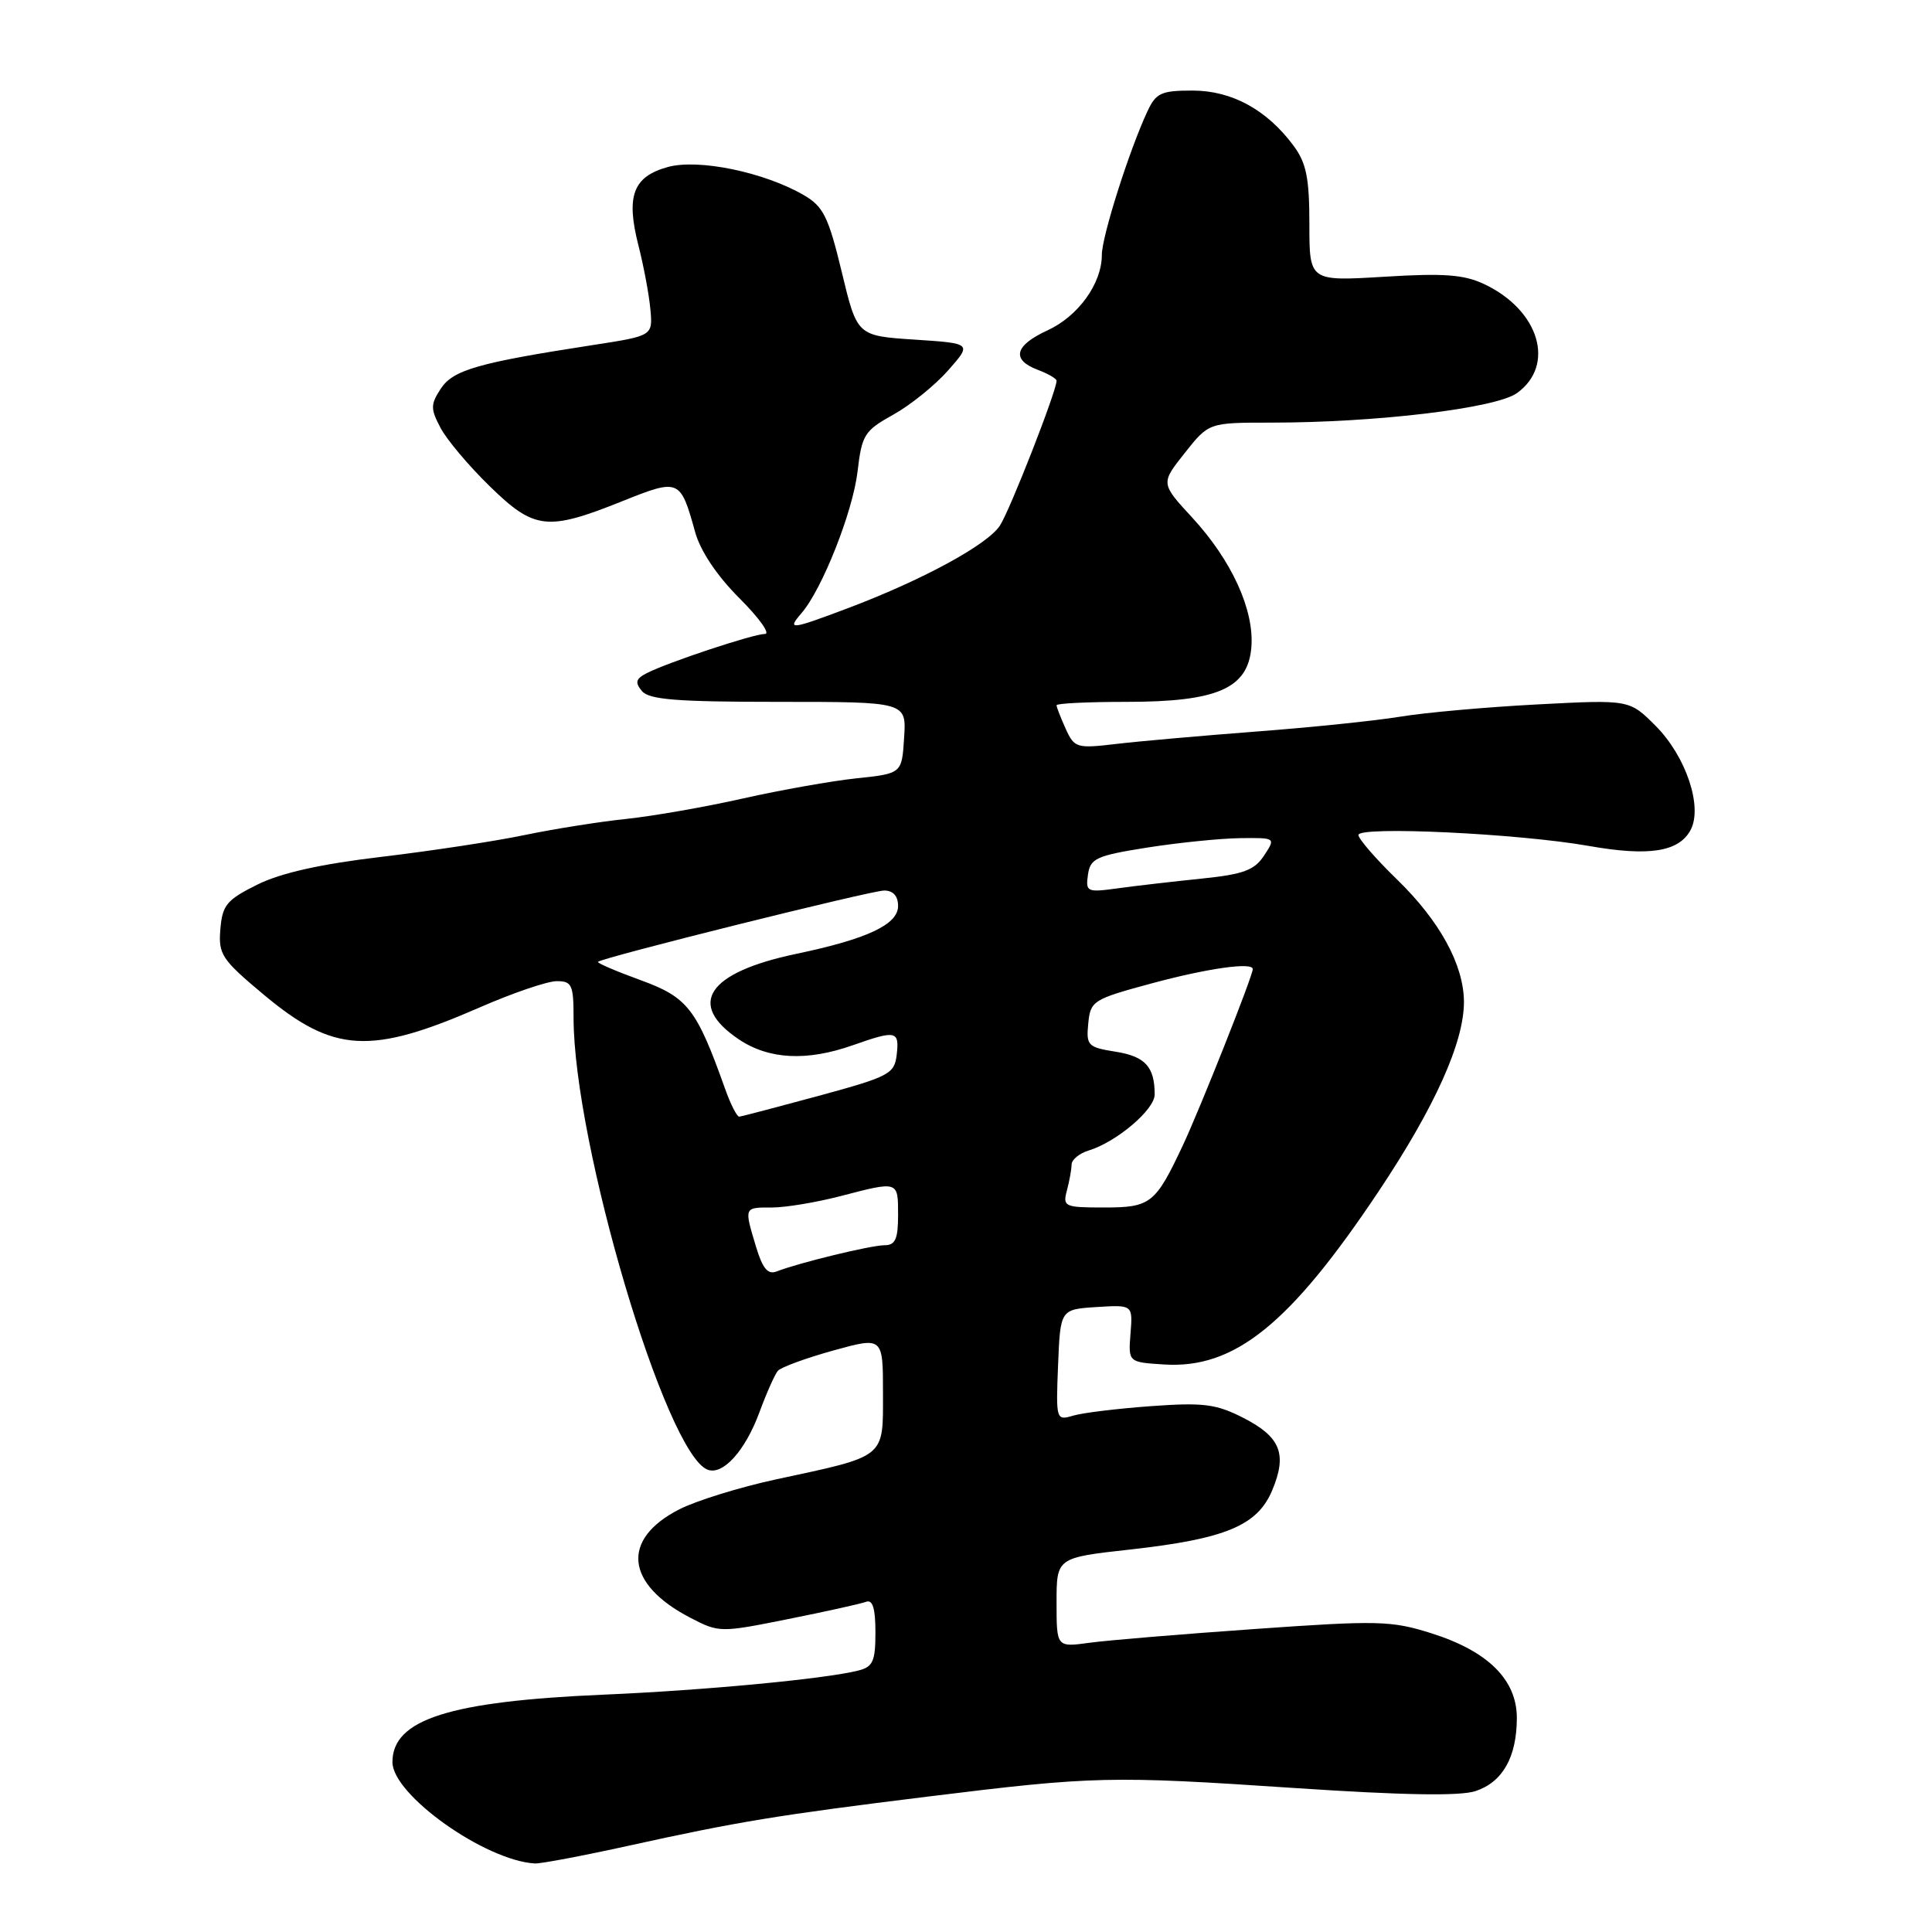 <?xml version="1.0" encoding="UTF-8" standalone="no"?>
<!DOCTYPE svg PUBLIC "-//W3C//DTD SVG 1.1//EN" "http://www.w3.org/Graphics/SVG/1.1/DTD/svg11.dtd" >
<svg xmlns="http://www.w3.org/2000/svg" xmlns:xlink="http://www.w3.org/1999/xlink" version="1.1" viewBox="0 0 256 256">
 <g >
 <path fill="currentColor"
d=" M 83.38 244.55 C 97.77 241.38 103.05 240.51 123.00 238.05 C 144.97 235.34 147.13 235.29 171.51 236.92 C 185.87 237.88 193.46 238.01 195.51 237.33 C 199.10 236.14 200.97 232.85 200.99 227.67 C 201.00 222.58 197.18 218.79 189.64 216.41 C 184.35 214.74 182.57 214.70 166.29 215.85 C 156.59 216.53 146.71 217.35 144.33 217.68 C 140.00 218.27 140.00 218.27 140.00 212.34 C 140.00 206.40 140.00 206.40 149.75 205.32 C 162.40 203.91 166.62 202.15 168.58 197.46 C 170.59 192.65 169.68 190.39 164.72 187.86 C 161.15 186.04 159.46 185.82 152.54 186.32 C 148.12 186.64 143.47 187.20 142.20 187.58 C 139.94 188.25 139.91 188.16 140.20 180.88 C 140.50 173.50 140.50 173.50 145.30 173.19 C 150.10 172.89 150.10 172.89 149.80 176.69 C 149.50 180.50 149.50 180.50 154.23 180.80 C 163.57 181.40 170.90 175.50 182.67 157.87 C 190.14 146.68 194.01 138.06 193.98 132.71 C 193.94 127.82 190.77 122.03 185.12 116.54 C 182.30 113.81 180.00 111.15 180.00 110.64 C 180.00 109.44 201.16 110.44 210.52 112.09 C 218.49 113.50 222.46 112.88 224.01 109.98 C 225.65 106.91 223.40 100.20 219.36 96.16 C 215.90 92.70 215.90 92.70 203.70 93.34 C 196.99 93.69 188.80 94.42 185.50 94.97 C 182.20 95.51 173.65 96.39 166.50 96.93 C 159.35 97.48 151.01 98.21 147.96 98.57 C 142.66 99.20 142.37 99.11 141.21 96.57 C 140.55 95.10 140.00 93.70 140.00 93.45 C 140.00 93.20 144.16 93.00 149.25 93.00 C 161.30 93.00 165.36 91.23 165.81 85.78 C 166.22 80.86 163.22 74.28 157.99 68.60 C 153.79 64.05 153.79 64.05 156.98 60.03 C 160.17 56.00 160.17 56.00 168.41 56.00 C 182.37 56.00 198.20 54.10 201.00 52.09 C 206.15 48.40 203.98 41.11 196.69 37.66 C 194.00 36.38 191.35 36.18 183.42 36.67 C 173.50 37.27 173.50 37.27 173.50 29.71 C 173.50 23.60 173.10 21.60 171.41 19.32 C 167.87 14.54 163.22 12.00 158.01 12.00 C 153.87 12.00 153.17 12.32 152.04 14.75 C 149.62 19.94 146.00 31.35 146.00 33.77 C 146.00 37.57 142.88 41.90 138.79 43.78 C 134.44 45.78 133.97 47.66 137.50 49.00 C 138.88 49.52 140.00 50.17 140.00 50.45 C 140.00 51.82 133.82 67.62 132.49 69.65 C 130.82 72.20 122.15 76.90 112.24 80.63 C 104.72 83.46 104.25 83.51 106.20 81.25 C 108.94 78.08 113.00 67.82 113.63 62.48 C 114.20 57.60 114.54 57.07 118.37 54.94 C 120.64 53.68 123.91 51.04 125.64 49.07 C 128.79 45.50 128.79 45.50 121.18 45.00 C 113.57 44.50 113.57 44.50 111.54 36.05 C 109.77 28.71 109.10 27.36 106.50 25.85 C 101.26 22.81 92.56 21.01 88.49 22.13 C 83.89 23.40 82.93 25.95 84.58 32.46 C 85.29 35.23 86.01 39.08 86.18 41.00 C 86.50 44.50 86.50 44.50 78.50 45.73 C 63.34 48.07 60.03 49.02 58.41 51.50 C 57.04 53.59 57.04 54.16 58.36 56.67 C 59.17 58.23 62.10 61.71 64.86 64.40 C 70.80 70.20 72.49 70.40 82.41 66.43 C 90.02 63.38 90.15 63.44 92.11 70.50 C 92.80 73.00 94.99 76.28 97.96 79.25 C 100.58 81.86 102.11 84.00 101.36 84.00 C 99.83 84.00 88.45 87.78 85.69 89.20 C 84.24 89.95 84.11 90.43 85.06 91.57 C 86.00 92.71 89.71 93.00 103.18 93.00 C 120.11 93.00 120.11 93.00 119.80 97.75 C 119.50 102.50 119.50 102.50 113.50 103.13 C 110.20 103.48 103.45 104.68 98.50 105.79 C 93.55 106.91 86.58 108.13 83.00 108.51 C 79.42 108.88 73.35 109.85 69.50 110.65 C 65.65 111.46 57.14 112.75 50.59 113.53 C 42.47 114.49 37.21 115.67 34.09 117.22 C 30.04 119.23 29.46 119.93 29.20 123.12 C 28.92 126.46 29.36 127.13 34.96 131.81 C 44.21 139.54 49.07 139.82 63.63 133.46 C 67.96 131.57 72.51 130.02 73.75 130.01 C 75.77 130.00 76.00 130.48 76.00 134.83 C 76.00 151.44 88.20 192.61 93.76 194.74 C 95.79 195.52 98.75 192.23 100.63 187.13 C 101.57 184.58 102.67 182.11 103.07 181.64 C 103.48 181.17 106.78 179.96 110.41 178.95 C 117.00 177.13 117.00 177.13 117.00 184.59 C 117.00 193.29 117.52 192.87 102.81 196.03 C 98.03 197.06 92.28 198.84 90.02 199.99 C 82.26 203.95 82.85 209.89 91.47 214.36 C 95.27 216.34 95.45 216.34 104.41 214.54 C 109.41 213.54 114.06 212.51 114.75 212.25 C 115.63 211.92 116.00 213.10 116.00 216.28 C 116.00 220.14 115.67 220.87 113.72 221.36 C 109.29 222.47 93.35 223.98 80.00 224.55 C 59.53 225.43 52.00 227.83 52.00 233.49 C 52.00 237.82 64.27 246.54 70.88 246.92 C 71.64 246.96 77.26 245.90 83.38 244.55 Z  M 100.17 165.18 C 98.59 159.91 98.56 160.00 102.29 160.00 C 104.10 160.00 108.17 159.32 111.34 158.50 C 119.09 156.48 119.00 156.45 119.00 161.00 C 119.00 164.18 118.63 165.00 117.21 165.00 C 115.42 165.00 105.91 167.31 102.92 168.47 C 101.74 168.93 101.05 168.10 100.17 165.18 Z  M 141.37 157.75 C 141.70 156.51 141.98 154.97 141.99 154.32 C 141.99 153.67 143.01 152.83 144.25 152.45 C 147.93 151.33 153.00 147.04 153.00 145.03 C 153.00 141.36 151.75 139.98 147.84 139.36 C 144.14 138.77 143.91 138.54 144.20 135.61 C 144.49 132.62 144.82 132.41 152.50 130.33 C 159.96 128.31 166.00 127.45 166.00 128.41 C 166.00 129.31 159.06 146.79 156.76 151.71 C 153.09 159.52 152.49 160.00 146.26 160.00 C 141.05 160.00 140.80 159.88 141.37 157.75 Z  M 96.07 144.25 C 92.29 133.65 91.13 132.15 84.87 129.87 C 81.62 128.69 79.08 127.59 79.23 127.45 C 79.82 126.87 115.44 118.00 117.16 118.00 C 118.35 118.00 119.00 118.73 119.00 120.05 C 119.00 122.50 114.93 124.42 105.51 126.39 C 93.75 128.86 90.94 133.04 97.90 137.72 C 101.88 140.39 106.90 140.65 113.00 138.50 C 118.74 136.48 119.18 136.57 118.82 139.74 C 118.52 142.30 117.86 142.65 108.50 145.20 C 103.00 146.69 98.25 147.94 97.95 147.96 C 97.65 147.98 96.80 146.31 96.07 144.25 Z  M 144.16 115.90 C 144.47 113.74 145.25 113.38 152.00 112.31 C 156.12 111.66 161.65 111.10 164.27 111.06 C 169.05 111.00 169.05 111.00 167.50 113.36 C 166.22 115.31 164.77 115.85 159.22 116.42 C 155.53 116.80 150.55 117.37 148.16 117.70 C 144.02 118.27 143.84 118.19 144.16 115.90 Z "/>
</g>
</svg>